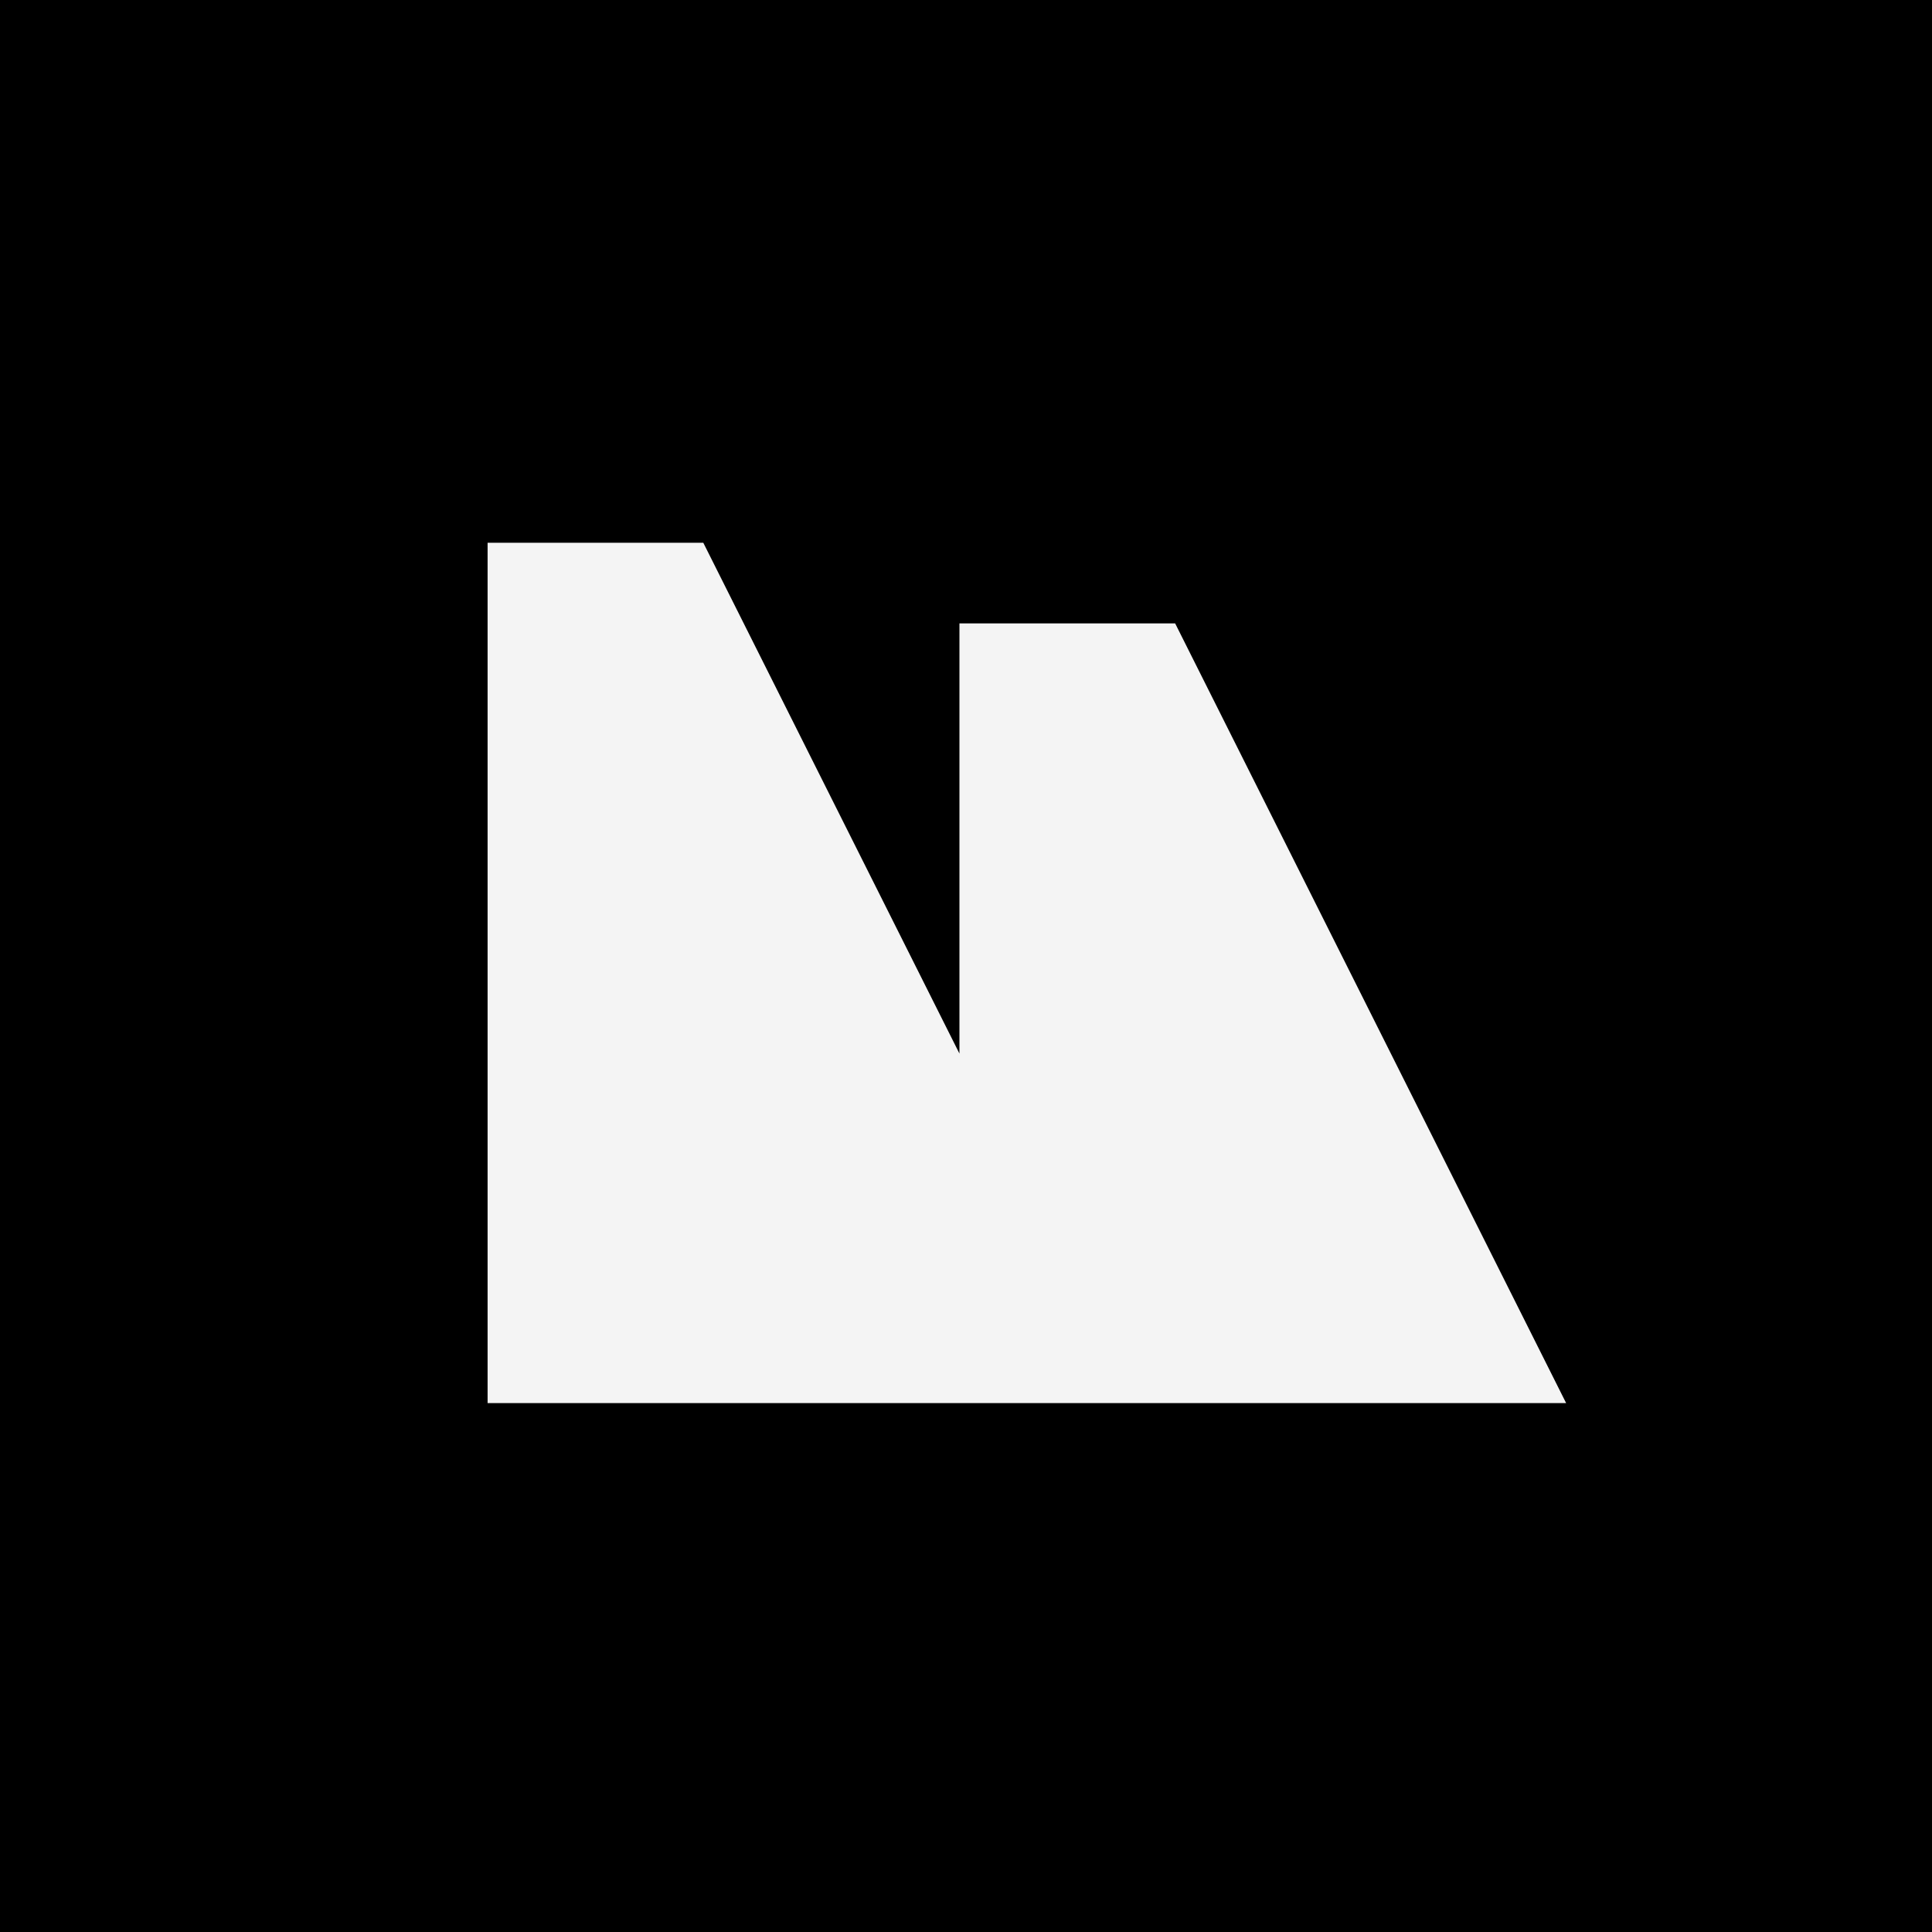 <svg xmlns="http://www.w3.org/2000/svg" xmlns:xlink="http://www.w3.org/1999/xlink" width="500" zoomAndPan="magnify" viewBox="0 0 375 375" height="500" preserveAspectRatio="xMidYMid meet" version="1.0"><rect x="-37.5" width="450" fill="#ffffff" y="-37.5" height="450" fill-opacity="1"/><rect x="-37.5" width="450" fill="#000000" y="-37.5" height="450" fill-opacity="1"/><path fill="#f4f4f4" d="M 228.098 121.004 L 186.227 121.004 L 186.227 204.496 L 136.512 105.352 L 94.641 105.352 L 94.641 272.336 L 303.984 272.336 Z M 228.098 121.004 " fill-opacity="1" fill-rule="nonzero"/></svg>